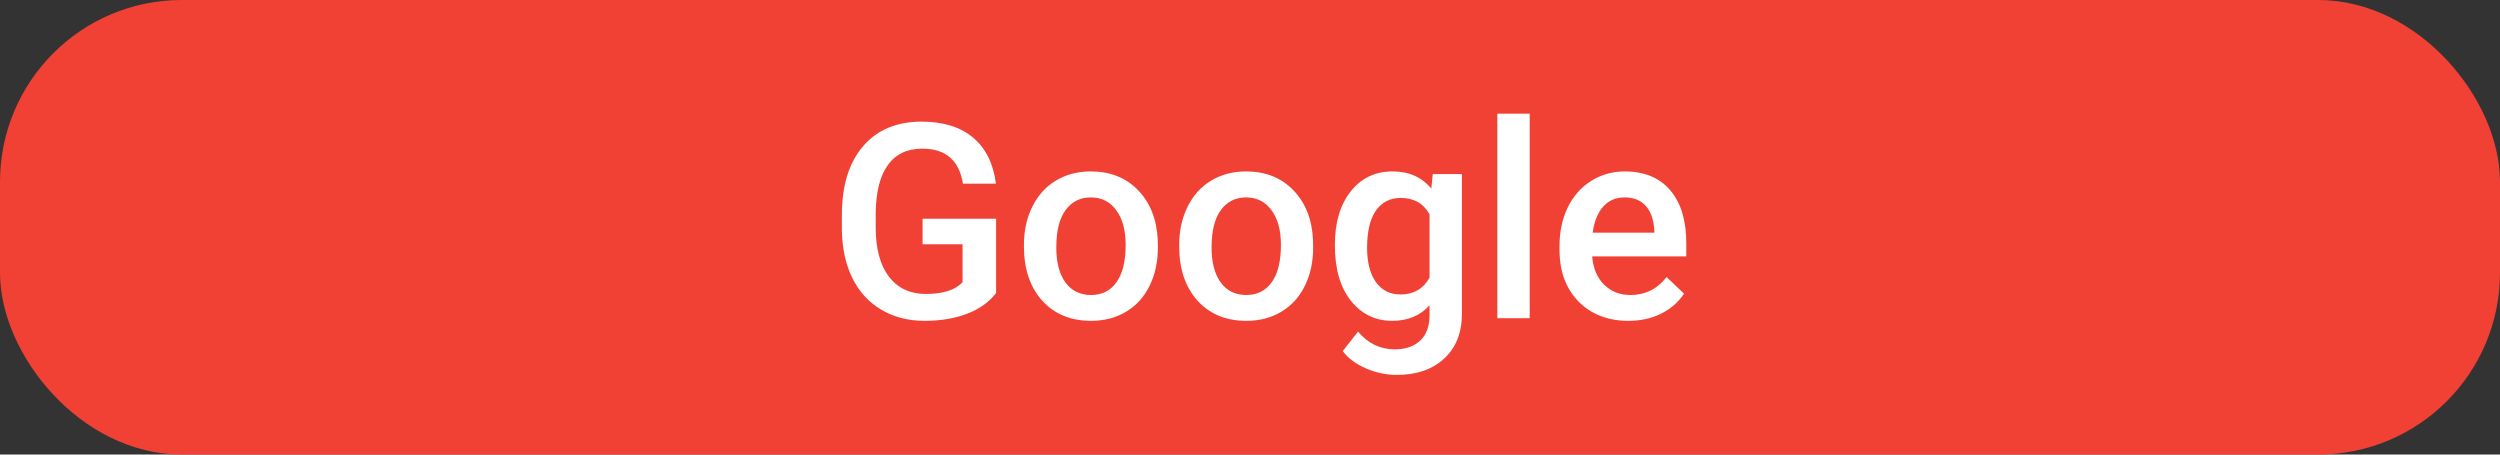 <svg width="110" height="20" viewBox="0 0 110 20" fill="none" xmlns="http://www.w3.org/2000/svg">
<rect x="0" y="0" width="110" height="20" fill="#333333" stroke="none"/>
<rect x="0.5" y="0.5" width="109" height="19" rx="7.5" fill="#F14135" stroke="#F14135"/>
<path d="M43.828 12.893C43.52 13.295 43.092 13.6 42.545 13.807C41.998 14.014 41.377 14.117 40.682 14.117C39.967 14.117 39.334 13.955 38.783 13.631C38.232 13.307 37.807 12.844 37.506 12.242C37.209 11.637 37.055 10.932 37.043 10.127V9.459C37.043 8.17 37.352 7.164 37.969 6.441C38.586 5.715 39.447 5.352 40.553 5.352C41.502 5.352 42.256 5.586 42.815 6.055C43.373 6.523 43.709 7.199 43.822 8.082H42.369C42.205 7.055 41.609 6.541 40.582 6.541C39.918 6.541 39.412 6.781 39.065 7.262C38.721 7.738 38.543 8.439 38.531 9.365V10.021C38.531 10.943 38.725 11.66 39.111 12.172C39.502 12.68 40.043 12.934 40.734 12.934C41.492 12.934 42.031 12.762 42.352 12.418V10.748H40.594V9.623H43.828V12.893ZM45.053 10.771C45.053 10.15 45.176 9.592 45.422 9.096C45.668 8.596 46.014 8.213 46.459 7.947C46.904 7.678 47.416 7.543 47.994 7.543C48.85 7.543 49.543 7.818 50.074 8.369C50.609 8.92 50.898 9.65 50.941 10.56L50.947 10.895C50.947 11.52 50.826 12.078 50.584 12.57C50.346 13.062 50.002 13.443 49.553 13.713C49.107 13.982 48.592 14.117 48.006 14.117C47.111 14.117 46.395 13.82 45.855 13.227C45.32 12.629 45.053 11.834 45.053 10.842V10.771ZM46.477 10.895C46.477 11.547 46.611 12.059 46.881 12.43C47.15 12.797 47.525 12.98 48.006 12.98C48.486 12.98 48.859 12.793 49.125 12.418C49.395 12.043 49.529 11.494 49.529 10.771C49.529 10.131 49.391 9.623 49.113 9.248C48.84 8.873 48.467 8.686 47.994 8.686C47.529 8.686 47.16 8.871 46.887 9.242C46.613 9.609 46.477 10.16 46.477 10.895ZM51.885 10.771C51.885 10.15 52.008 9.592 52.254 9.096C52.5 8.596 52.846 8.213 53.291 7.947C53.736 7.678 54.248 7.543 54.826 7.543C55.682 7.543 56.375 7.818 56.906 8.369C57.441 8.92 57.73 9.65 57.773 10.56L57.779 10.895C57.779 11.52 57.658 12.078 57.416 12.57C57.178 13.062 56.834 13.443 56.385 13.713C55.94 13.982 55.424 14.117 54.838 14.117C53.943 14.117 53.227 13.82 52.688 13.227C52.152 12.629 51.885 11.834 51.885 10.842V10.771ZM53.309 10.895C53.309 11.547 53.443 12.059 53.713 12.43C53.982 12.797 54.357 12.98 54.838 12.98C55.318 12.98 55.691 12.793 55.957 12.418C56.227 12.043 56.361 11.494 56.361 10.771C56.361 10.131 56.223 9.623 55.945 9.248C55.672 8.873 55.299 8.686 54.826 8.686C54.361 8.686 53.992 8.871 53.719 9.242C53.445 9.609 53.309 10.16 53.309 10.895ZM58.734 10.783C58.734 9.799 58.965 9.014 59.426 8.428C59.891 7.838 60.506 7.543 61.272 7.543C61.994 7.543 62.562 7.795 62.977 8.299L63.041 7.66H64.324V13.807C64.324 14.639 64.064 15.295 63.545 15.775C63.029 16.256 62.332 16.496 61.453 16.496C60.988 16.496 60.533 16.398 60.088 16.203C59.647 16.012 59.31 15.76 59.08 15.447L59.754 14.592C60.191 15.111 60.73 15.371 61.371 15.371C61.844 15.371 62.217 15.242 62.49 14.984C62.764 14.73 62.9 14.355 62.9 13.859V13.432C62.49 13.889 61.943 14.117 61.26 14.117C60.518 14.117 59.91 13.822 59.438 13.232C58.969 12.643 58.734 11.826 58.734 10.783ZM60.152 10.906C60.152 11.543 60.281 12.045 60.539 12.412C60.801 12.775 61.162 12.957 61.623 12.957C62.197 12.957 62.623 12.711 62.9 12.219V9.43C62.631 8.949 62.209 8.709 61.635 8.709C61.166 8.709 60.801 8.895 60.539 9.266C60.281 9.637 60.152 10.184 60.152 10.906ZM67.307 14H65.883V5H67.307V14ZM71.654 14.117C70.752 14.117 70.019 13.834 69.457 13.268C68.898 12.697 68.619 11.94 68.619 10.994V10.818C68.619 10.185 68.74 9.621 68.982 9.125C69.228 8.625 69.572 8.236 70.014 7.959C70.455 7.682 70.947 7.543 71.49 7.543C72.353 7.543 73.019 7.818 73.488 8.369C73.961 8.92 74.197 9.699 74.197 10.707V11.281H70.055C70.098 11.805 70.272 12.219 70.576 12.523C70.885 12.828 71.272 12.98 71.736 12.98C72.389 12.98 72.92 12.717 73.33 12.19L74.098 12.922C73.844 13.301 73.504 13.596 73.078 13.807C72.656 14.014 72.182 14.117 71.654 14.117ZM71.484 8.686C71.094 8.686 70.777 8.822 70.535 9.096C70.297 9.369 70.144 9.75 70.078 10.238H72.791V10.133C72.76 9.656 72.633 9.297 72.41 9.055C72.188 8.809 71.879 8.686 71.484 8.686Z" fill="white"/>
</svg>
